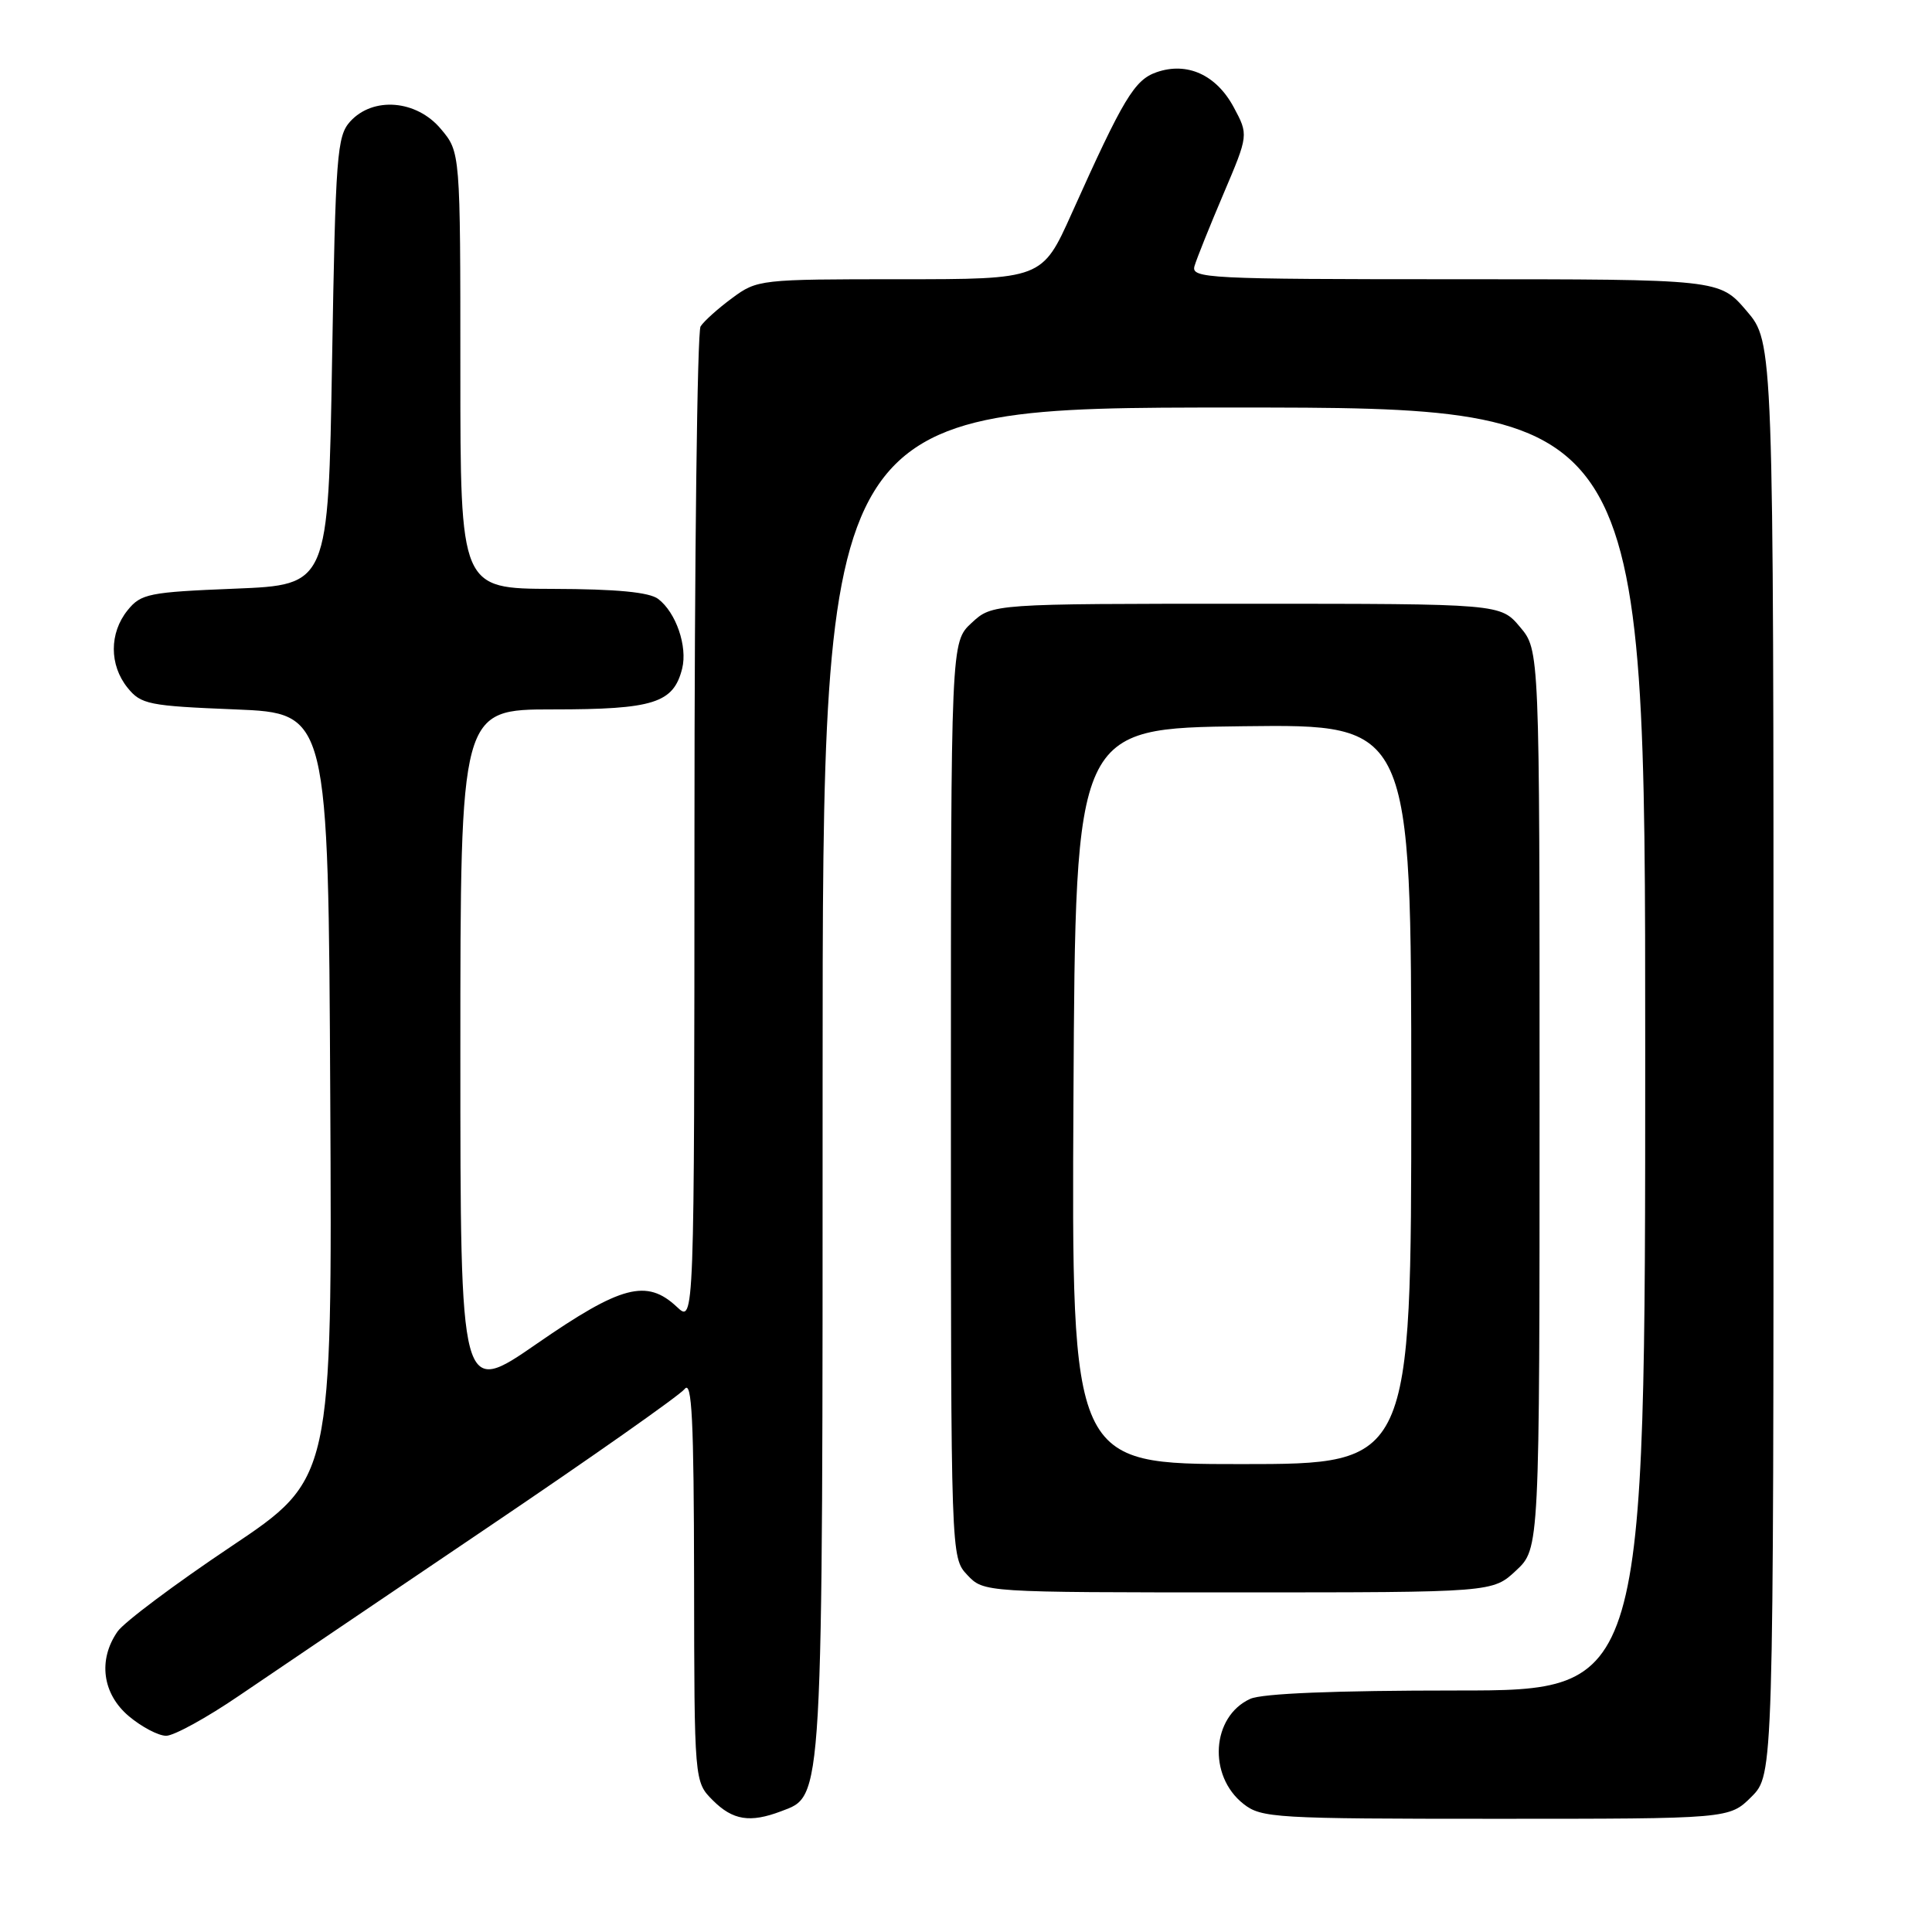 <?xml version="1.0" encoding="UTF-8" standalone="no"?>
<!DOCTYPE svg PUBLIC "-//W3C//DTD SVG 1.1//EN" "http://www.w3.org/Graphics/SVG/1.1/DTD/svg11.dtd" >
<svg xmlns="http://www.w3.org/2000/svg" xmlns:xlink="http://www.w3.org/1999/xlink" version="1.1" viewBox="0 0 256 256">
 <g >
 <path fill="currentColor"
d=" M 103.48 240.01 C 109.12 237.86 109.00 239.98 109.00 143.03 C 109.00 54.00 109.00 54.00 163.50 54.00 C 218.00 54.00 218.00 54.00 218.00 139.00 C 218.00 224.00 218.00 224.00 193.05 224.00 C 176.89 224.00 167.24 224.39 165.66 225.11 C 160.53 227.45 160.02 235.30 164.77 239.03 C 167.13 240.89 168.94 241.00 198.21 241.00 C 229.15 241.00 229.15 241.00 232.08 238.08 C 235.00 235.15 235.00 235.15 235.00 140.26 C 235.00 45.36 235.00 45.36 231.42 41.18 C 227.84 37.00 227.84 37.00 192.81 37.00 C 159.91 37.00 157.80 36.89 158.28 35.25 C 158.56 34.29 160.29 29.98 162.12 25.68 C 165.44 17.87 165.44 17.87 163.47 14.20 C 161.16 9.91 157.30 8.16 153.25 9.57 C 150.32 10.59 148.86 13.02 142.02 28.25 C 138.09 37.00 138.09 37.00 119.24 37.00 C 100.71 37.00 100.33 37.04 97.01 39.50 C 95.15 40.87 93.27 42.56 92.83 43.25 C 92.39 43.94 92.02 73.94 92.02 109.92 C 92.00 175.35 92.00 175.35 89.69 173.17 C 85.70 169.43 82.32 170.31 71.16 178.03 C 61.00 185.06 61.00 185.06 61.00 139.53 C 61.00 94.00 61.00 94.00 73.28 94.00 C 86.61 94.00 89.24 93.17 90.39 88.59 C 91.12 85.66 89.58 81.16 87.21 79.36 C 86.03 78.47 81.71 78.05 73.25 78.03 C 61.00 78.00 61.00 78.00 61.00 49.08 C 61.00 20.15 61.00 20.15 58.41 17.08 C 55.18 13.23 49.43 12.77 46.40 16.10 C 44.65 18.04 44.46 20.50 44.00 47.85 C 43.50 77.50 43.50 77.50 31.16 78.00 C 19.70 78.46 18.68 78.67 16.91 80.86 C 14.47 83.88 14.47 88.12 16.91 91.14 C 18.68 93.33 19.70 93.54 31.16 94.00 C 43.50 94.50 43.50 94.50 43.76 145.23 C 44.02 195.95 44.02 195.95 30.59 204.94 C 23.21 209.88 16.45 214.94 15.58 216.18 C 12.96 219.94 13.56 224.45 17.08 227.41 C 18.77 228.83 20.99 230.00 22.02 230.00 C 23.04 230.00 27.40 227.61 31.69 224.68 C 35.99 221.76 50.75 211.77 64.50 202.48 C 78.25 193.20 90.05 184.90 90.72 184.05 C 91.68 182.82 91.94 188.05 91.97 209.30 C 92.00 236.09 92.00 236.09 94.45 238.55 C 97.10 241.20 99.38 241.56 103.48 240.01 Z  M 200.89 208.10 C 204.00 205.20 204.00 205.20 204.00 145.68 C 204.00 86.15 204.00 86.15 201.41 83.08 C 198.82 80.00 198.82 80.00 165.15 80.00 C 131.48 80.00 131.48 80.00 128.74 82.54 C 126.00 85.08 126.00 85.08 126.00 145.73 C 126.00 206.37 126.00 206.37 128.17 208.69 C 130.35 211.00 130.35 211.00 164.07 211.00 C 197.79 211.00 197.79 211.00 200.89 208.10 Z  M 142.24 145.25 C 142.50 96.50 142.50 96.50 164.75 96.23 C 187.00 95.96 187.00 95.96 187.00 144.98 C 187.00 194.00 187.00 194.00 164.49 194.00 C 141.98 194.00 141.98 194.00 142.24 145.25 Z "/>
</g>
</svg>